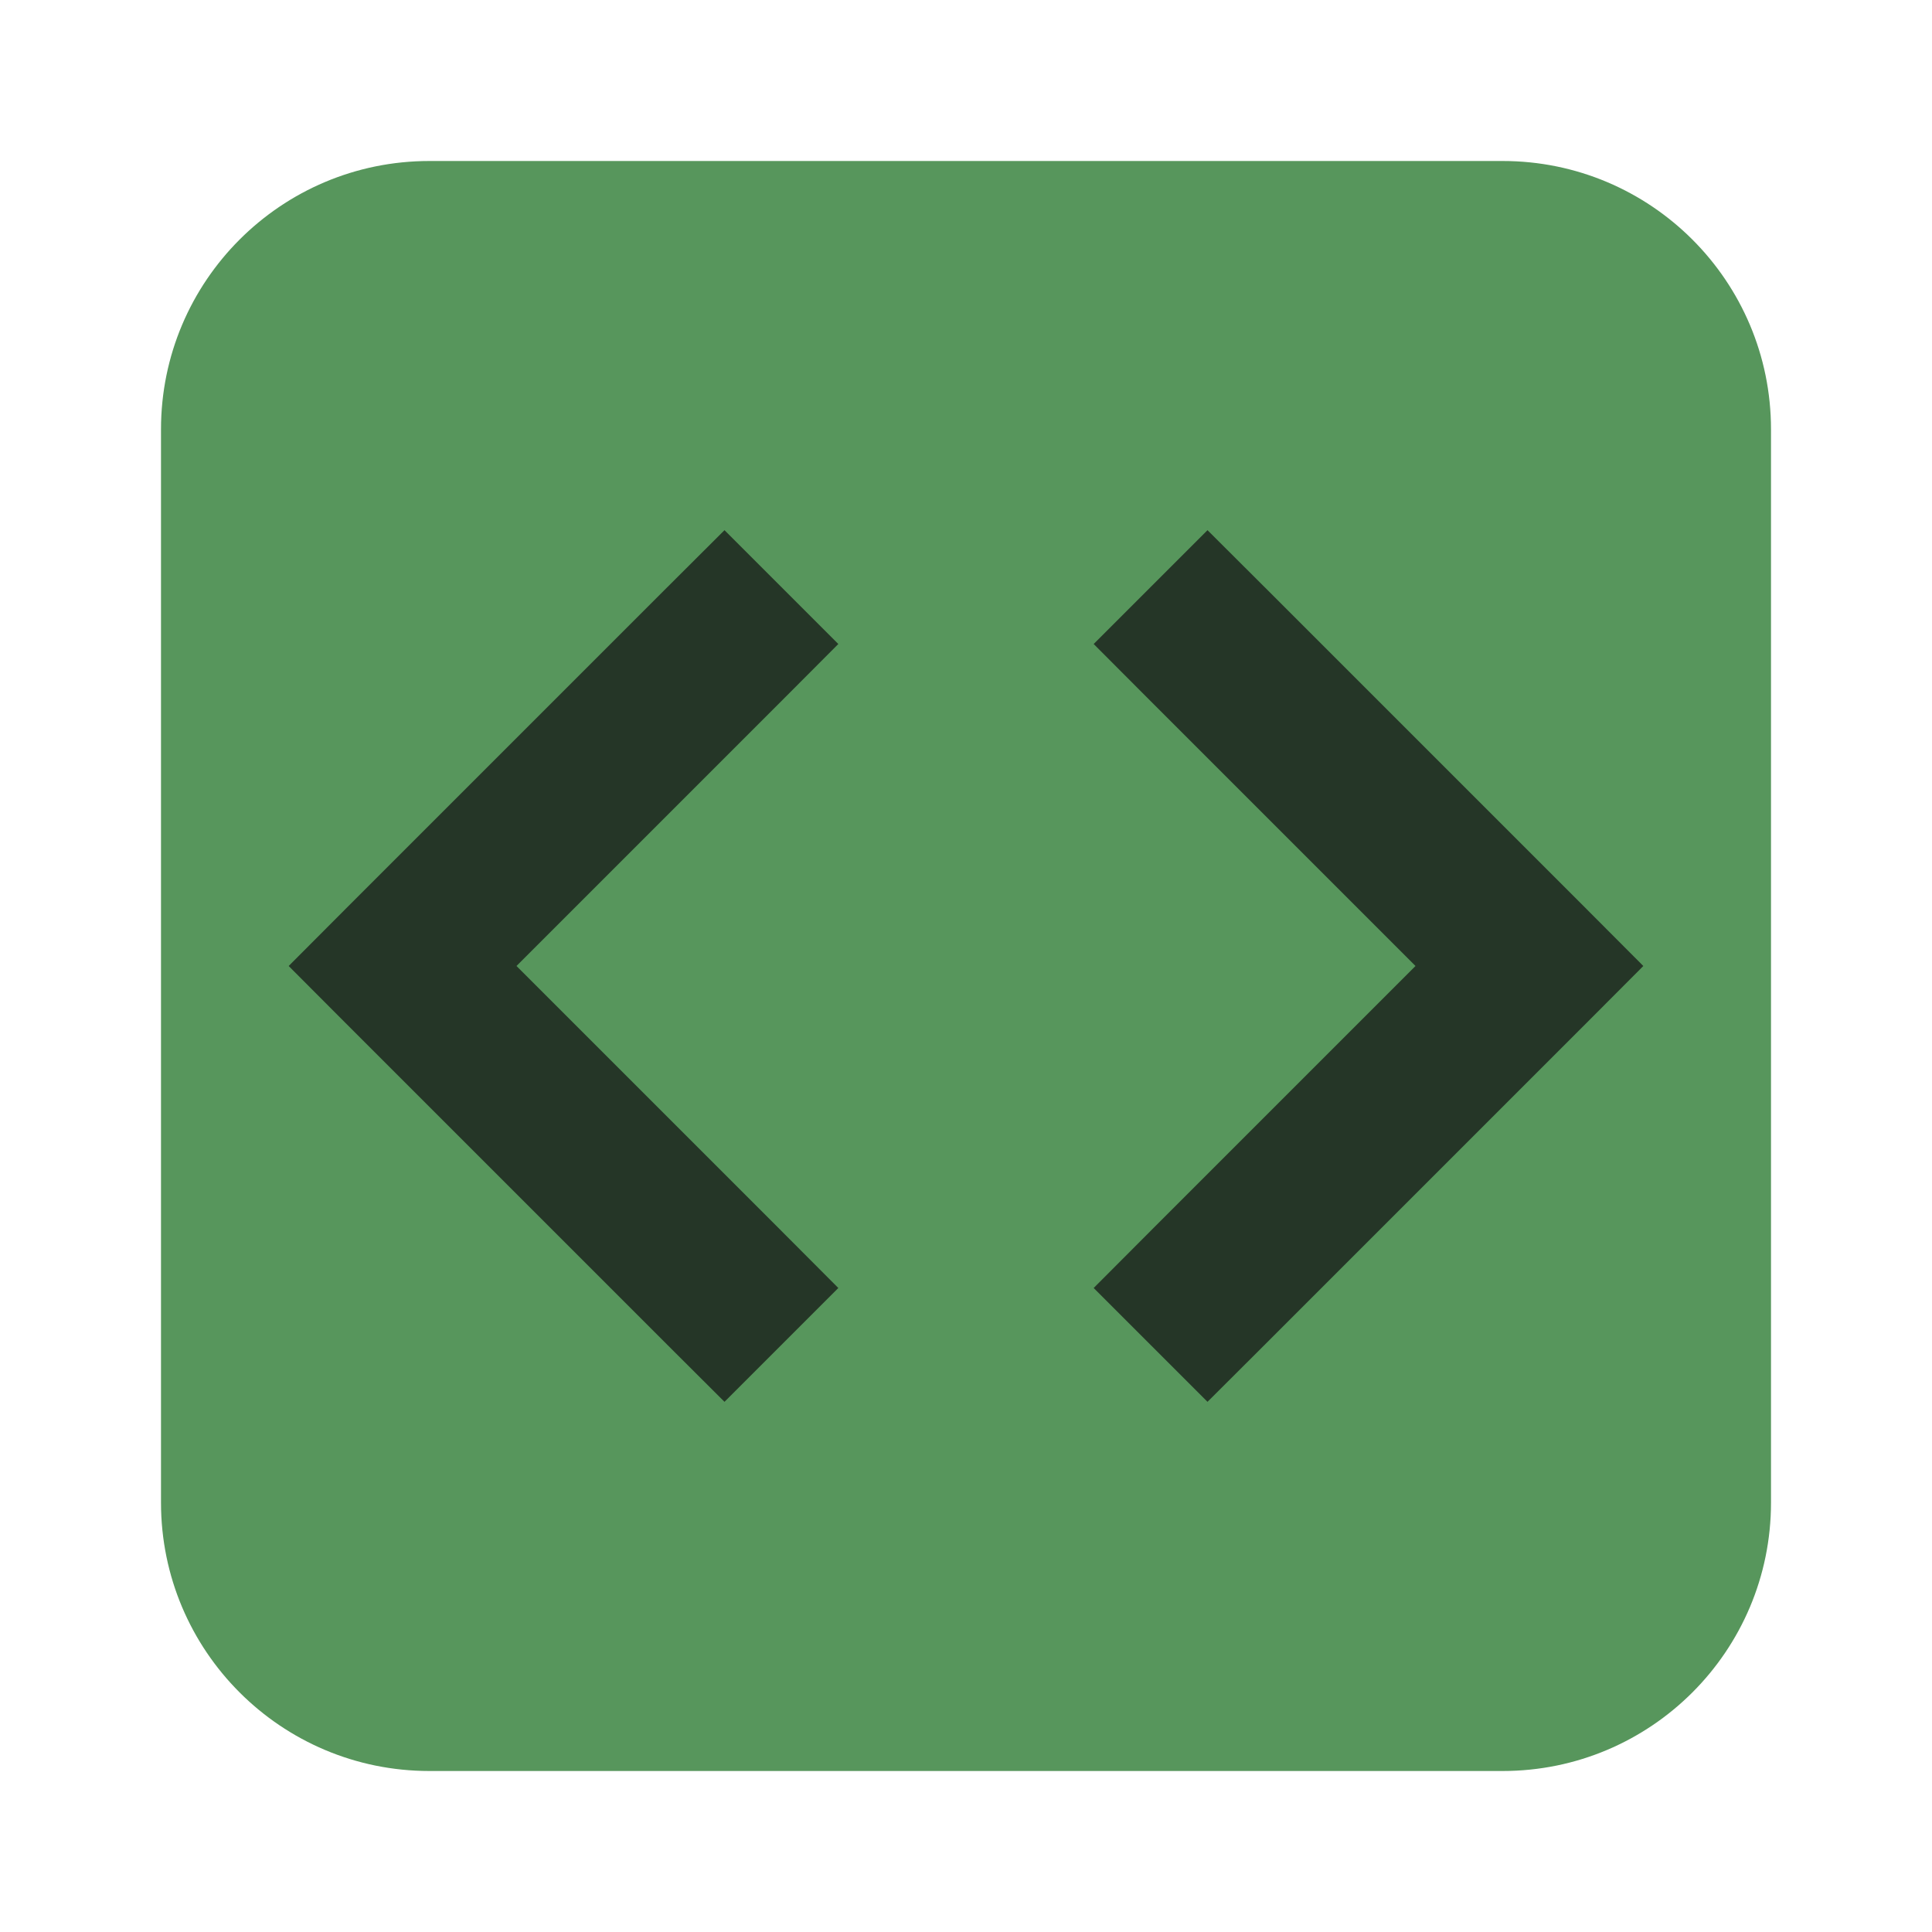 <svg width="12" height="12" viewBox="0 0 12 12" fill="none" xmlns="http://www.w3.org/2000/svg">
<path d="M1 2.667C1 1.746 1.746 1 2.667 1H9.333C10.254 1 11 1.746 11 2.667V9.333C11 10.254 10.254 11 9.333 11H2.667C1.746 11 1 10.254 1 9.333V2.667Z" fill="#57965C"/>
<path d="M4.854 4.354L5.207 4L4.5 3.293L4.146 3.646L4.854 4.354ZM2.5 6L2.146 5.646L1.793 6L2.146 6.354L2.5 6ZM4.146 8.354L4.5 8.707L5.207 8L4.854 7.646L4.146 8.354ZM4.146 3.646L2.146 5.646L2.854 6.354L4.854 4.354L4.146 3.646ZM2.146 6.354L4.146 8.354L4.854 7.646L2.854 5.646L2.146 6.354Z" fill="#253627"/>
<path d="M7.146 7.646L6.793 8L7.5 8.707L7.854 8.354L7.146 7.646ZM9.5 6L9.854 6.354L10.207 6L9.854 5.646L9.5 6ZM7.854 3.646L7.5 3.293L6.793 4L7.146 4.354L7.854 3.646ZM7.854 8.354L9.854 6.354L9.146 5.646L7.146 7.646L7.854 8.354ZM9.854 5.646L7.854 3.646L7.146 4.354L9.146 6.354L9.854 5.646Z" fill="#253627"/>
</svg>

